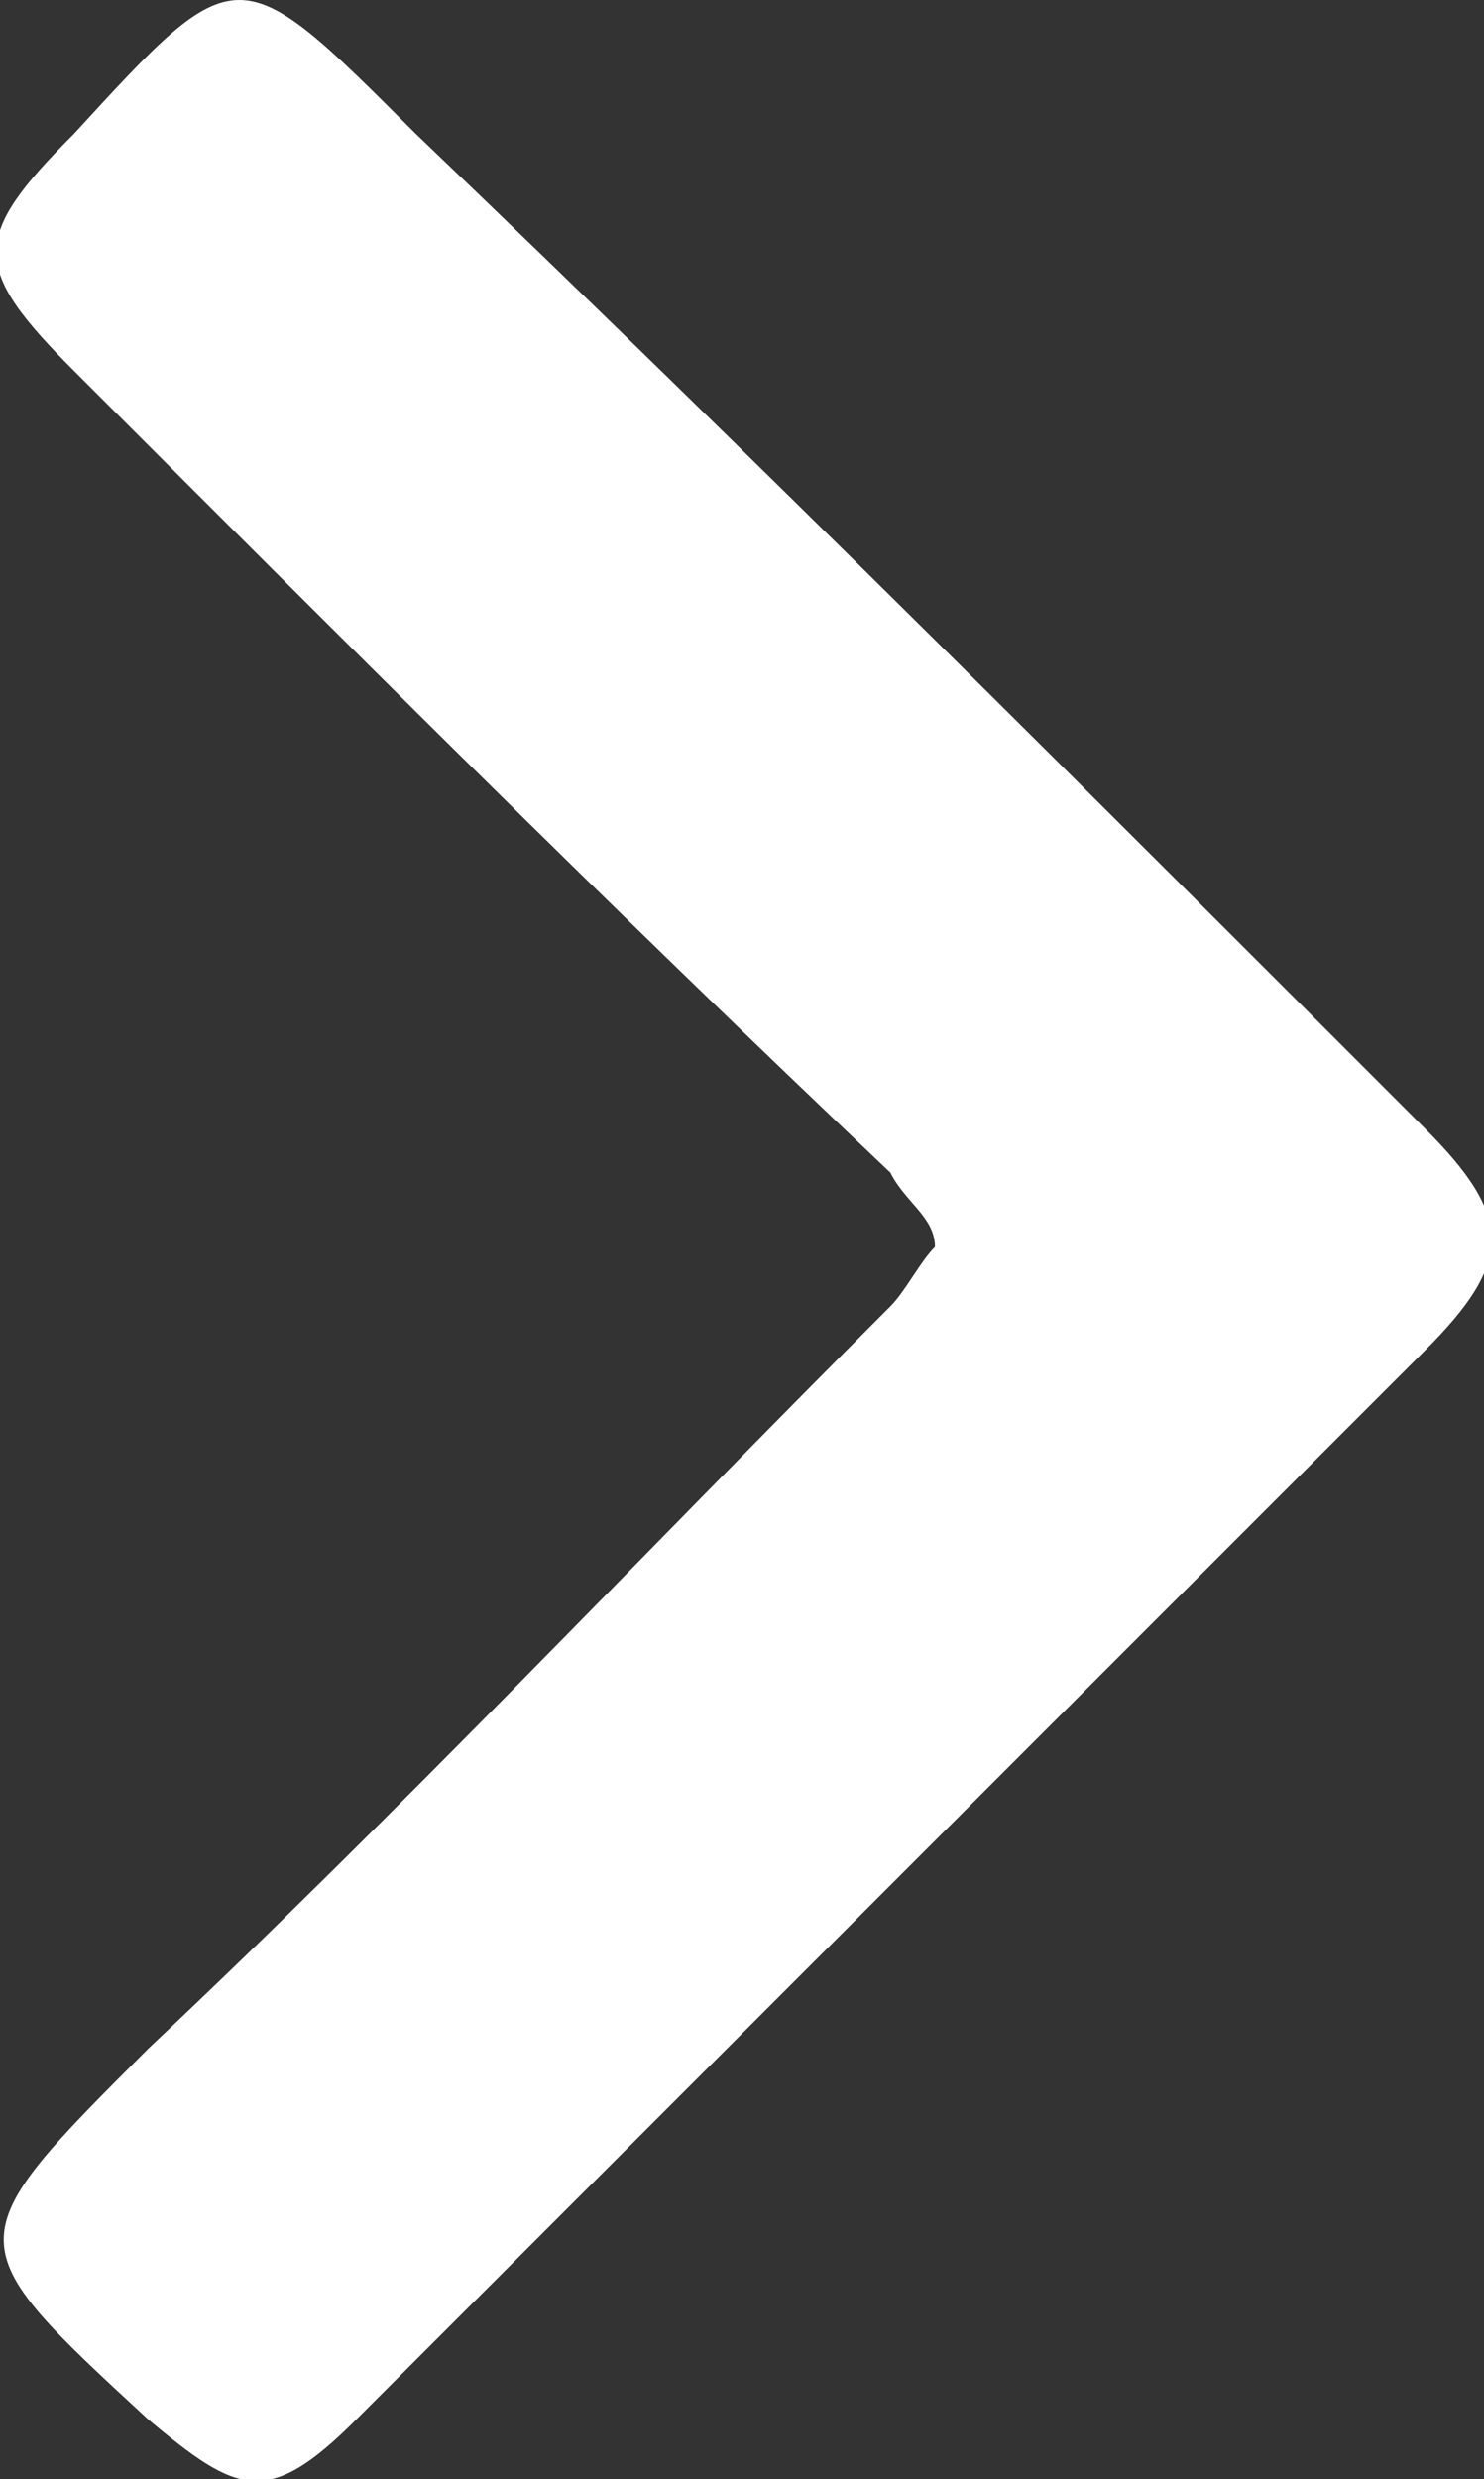 <?xml version="1.0" encoding="utf-8"?>
<!-- Generator: Adobe Illustrator 21.1.0, SVG Export Plug-In . SVG Version: 6.00 Build 0)  -->
<svg version="1.1" id="Слой_1" xmlns="http://www.w3.org/2000/svg" xmlns:xlink="http://www.w3.org/1999/xlink" x="0px" y="0px"
	 viewBox="0 0 10 16.7" style="enable-background:new 0 0 10 16.7;" xml:space="preserve">
<rect x="0" y="0" width="10" height="16.7" fill="#333333" stroke="none"/>
<style type="text/css">
	.st0{fill:#FFFFFF;}
	.st1{fill:#6ACE6A;}
	.st2{fill:#FFFFFF;stroke:#000000;stroke-width:3;stroke-miterlimit:10;}
	.st3{clip-path:url(#XMLID_11_);}
	.st4{clip-path:url(#XMLID_12_);}
	.st5{clip-path:url(#SVGID_2_);}
	.st6{opacity:0.25;clip-path:url(#SVGID_4_);fill:#FFFFFF;}
	.st7{clip-path:url(#XMLID_13_);}
	.st8{clip-path:url(#XMLID_14_);}
	.st9{clip-path:url(#SVGID_6_);}
	.st10{opacity:0.25;clip-path:url(#SVGID_8_);fill:#FFFFFF;}
	.st11{clip-path:url(#XMLID_15_);}
	.st12{clip-path:url(#XMLID_16_);}
	.st13{clip-path:url(#SVGID_10_);}
	.st14{opacity:0.25;clip-path:url(#SVGID_12_);fill:#FFFFFF;}
	.st15{clip-path:url(#XMLID_17_);}
	.st16{clip-path:url(#XMLID_18_);}
	.st17{clip-path:url(#XMLID_19_);}
	.st18{clip-path:url(#SVGID_14_);}
	.st19{fill:none;stroke:#000000;stroke-width:3;stroke-miterlimit:10;}
	.st20{stroke:#000000;stroke-miterlimit:10;}
</style>
<g>
	<path class="st0" d="M6.3,8.4C6.2,8.5,6.1,8.7,6,8.8c-1.7,1.7-3.3,3.4-5,5c-1.3,1.3-1.3,1.3,0,2.5c0.6,0.5,0.8,0.6,1.4,0
		c2.4-2.4,4.8-4.8,7.2-7.2c0.6-0.6,0.6-0.9,0-1.5C7.3,5.3,5.1,3.1,2.8,0.9c-1.2-1.2-1.2-1.2-2.3,0c-0.7,0.7-0.7,0.9,0,1.6
		C2.3,4.3,4.1,6.1,6,7.9C6.1,8.1,6.3,8.2,6.3,8.4z"/>
</g>
</svg>
